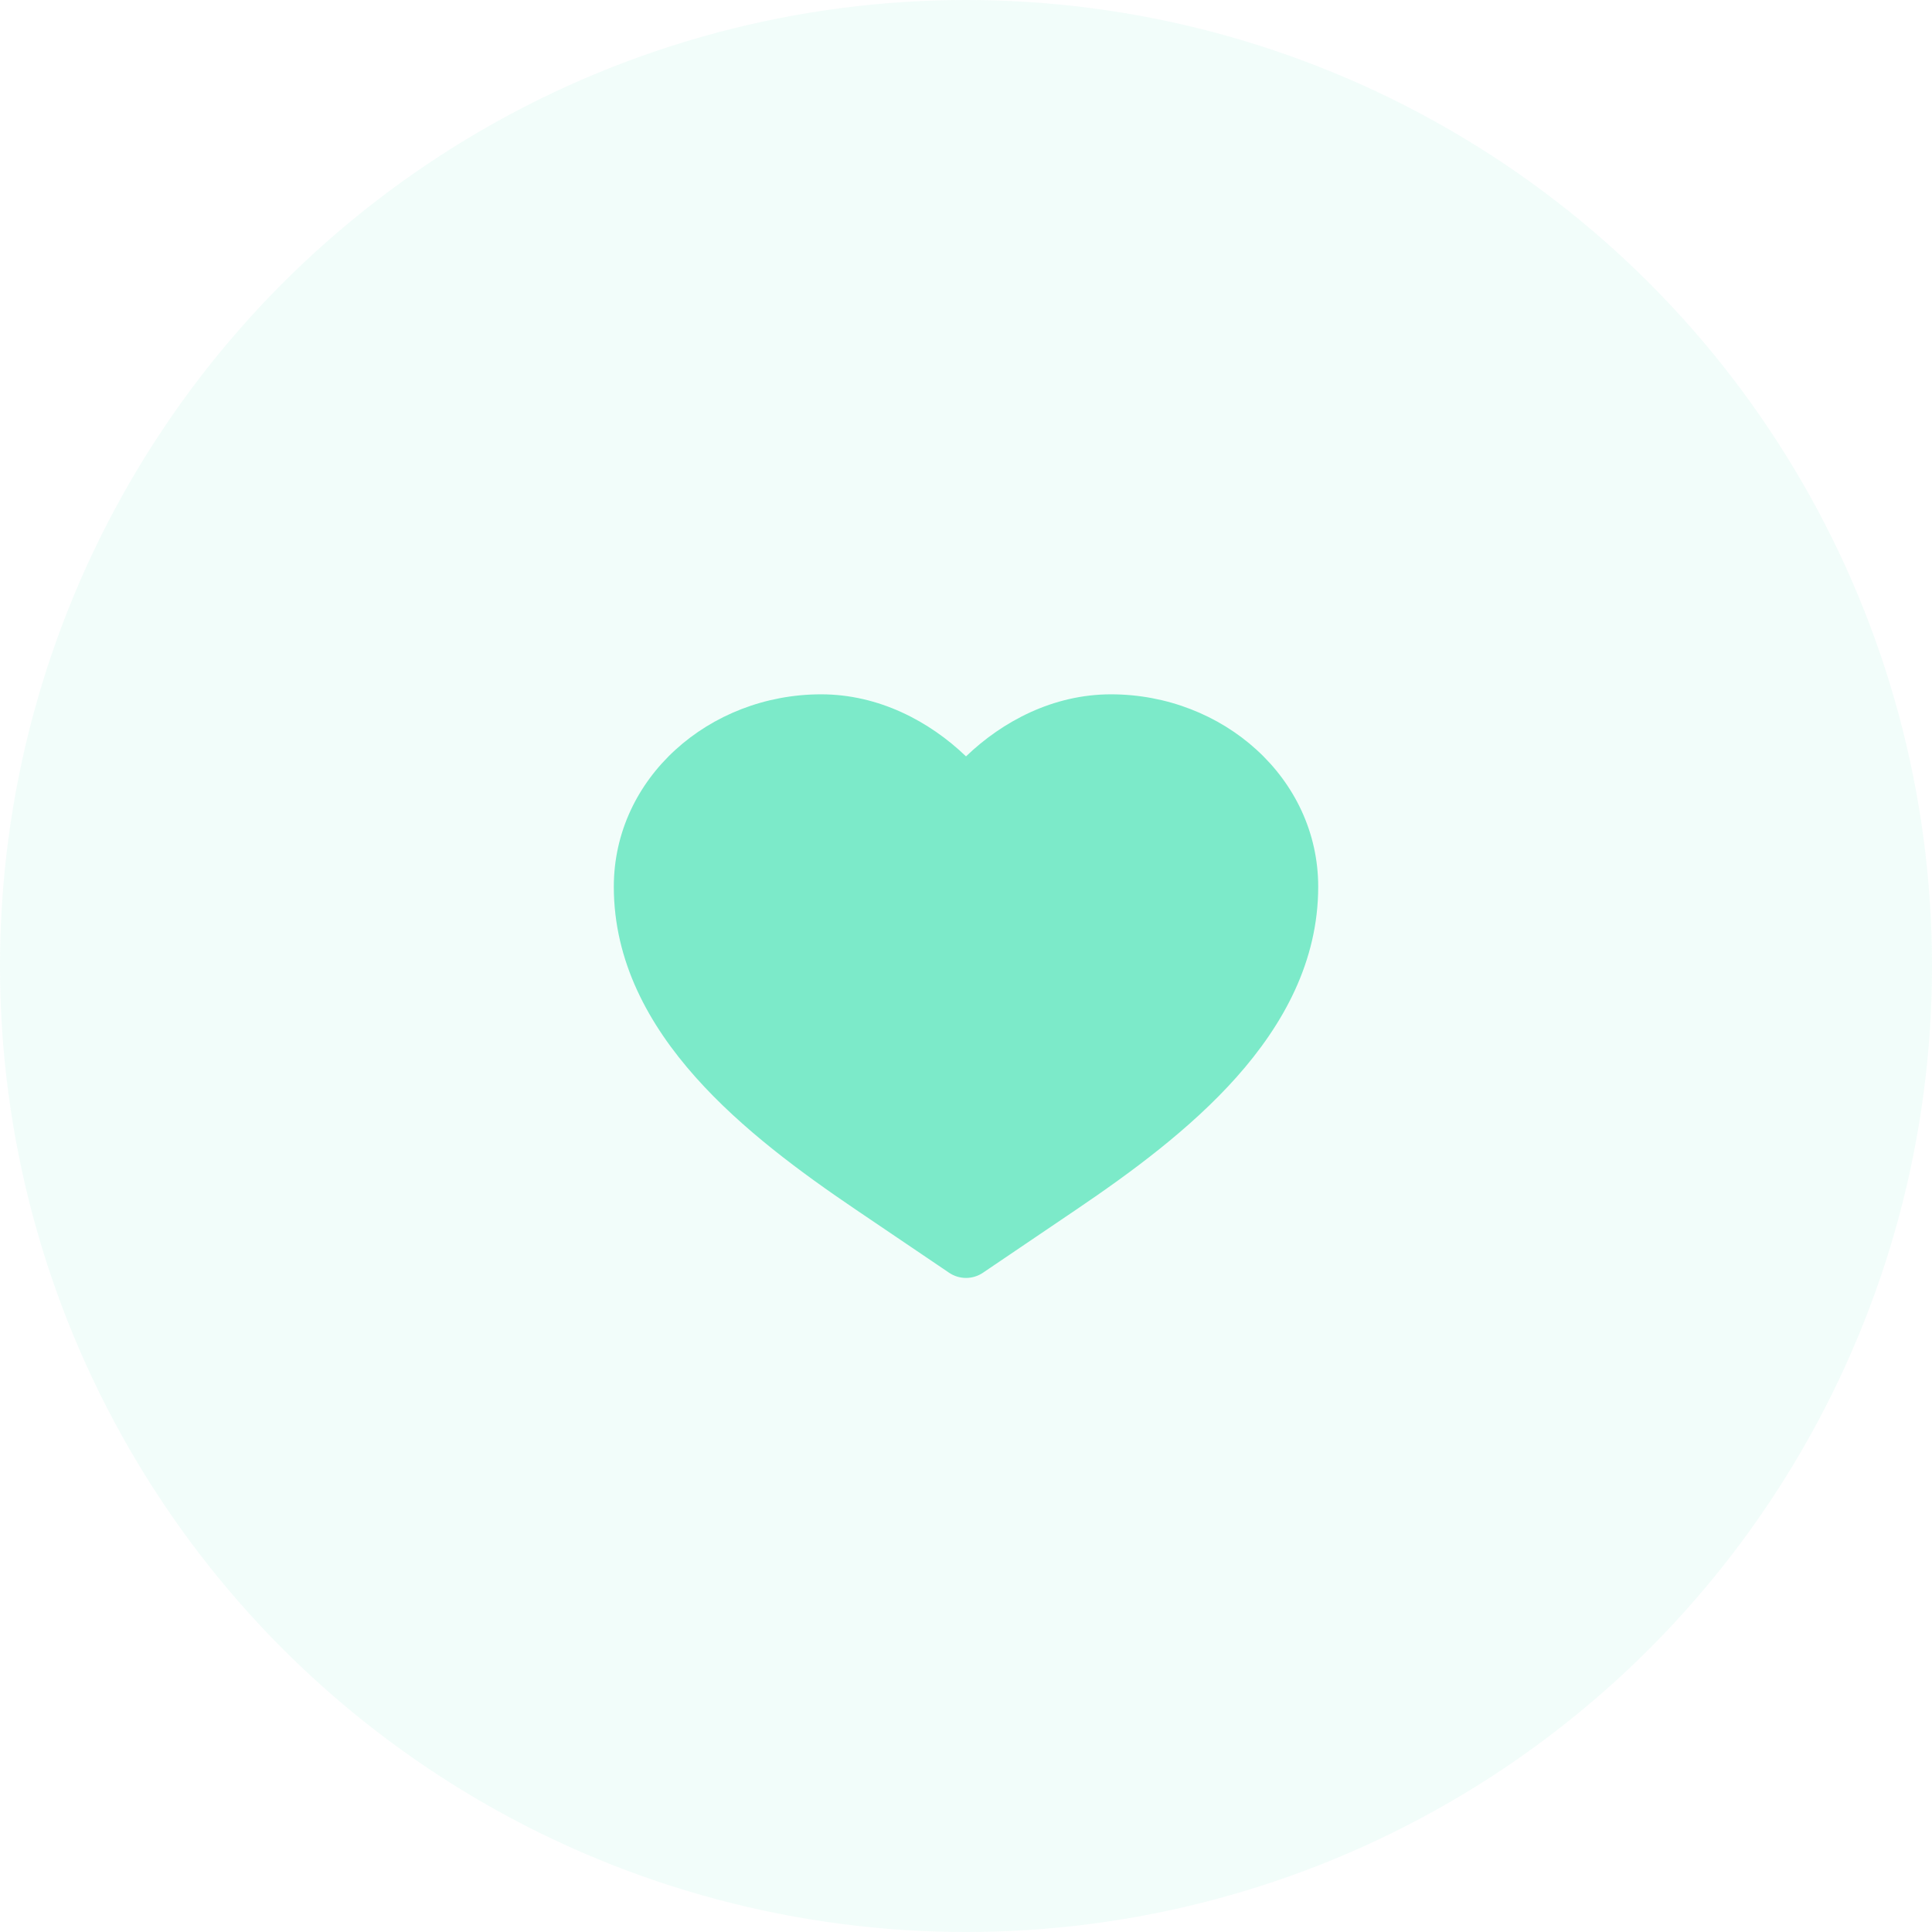 <svg width="100" height="100" viewBox="0 0 100 100" fill="none" xmlns="http://www.w3.org/2000/svg">
<circle opacity="0.1" cx="50" cy="50" r="50" fill="#7CEAC9"/>
<path d="M42.501 35.938C36.707 35.938 31.771 40.269 31.771 45.895C31.771 49.777 33.589 53.044 35.998 55.751C38.398 58.448 41.495 60.712 44.294 62.608L49.125 65.877C49.654 66.235 50.347 66.235 50.877 65.877L55.707 62.608C58.507 60.712 61.603 58.448 64.004 55.751C66.412 53.044 68.23 49.777 68.23 45.895C68.23 40.269 63.294 35.938 57.501 35.938C54.514 35.938 51.886 37.338 50.001 39.15C48.115 37.338 45.487 35.938 42.501 35.938Z" fill="#7CEAC9"/>
</svg>
